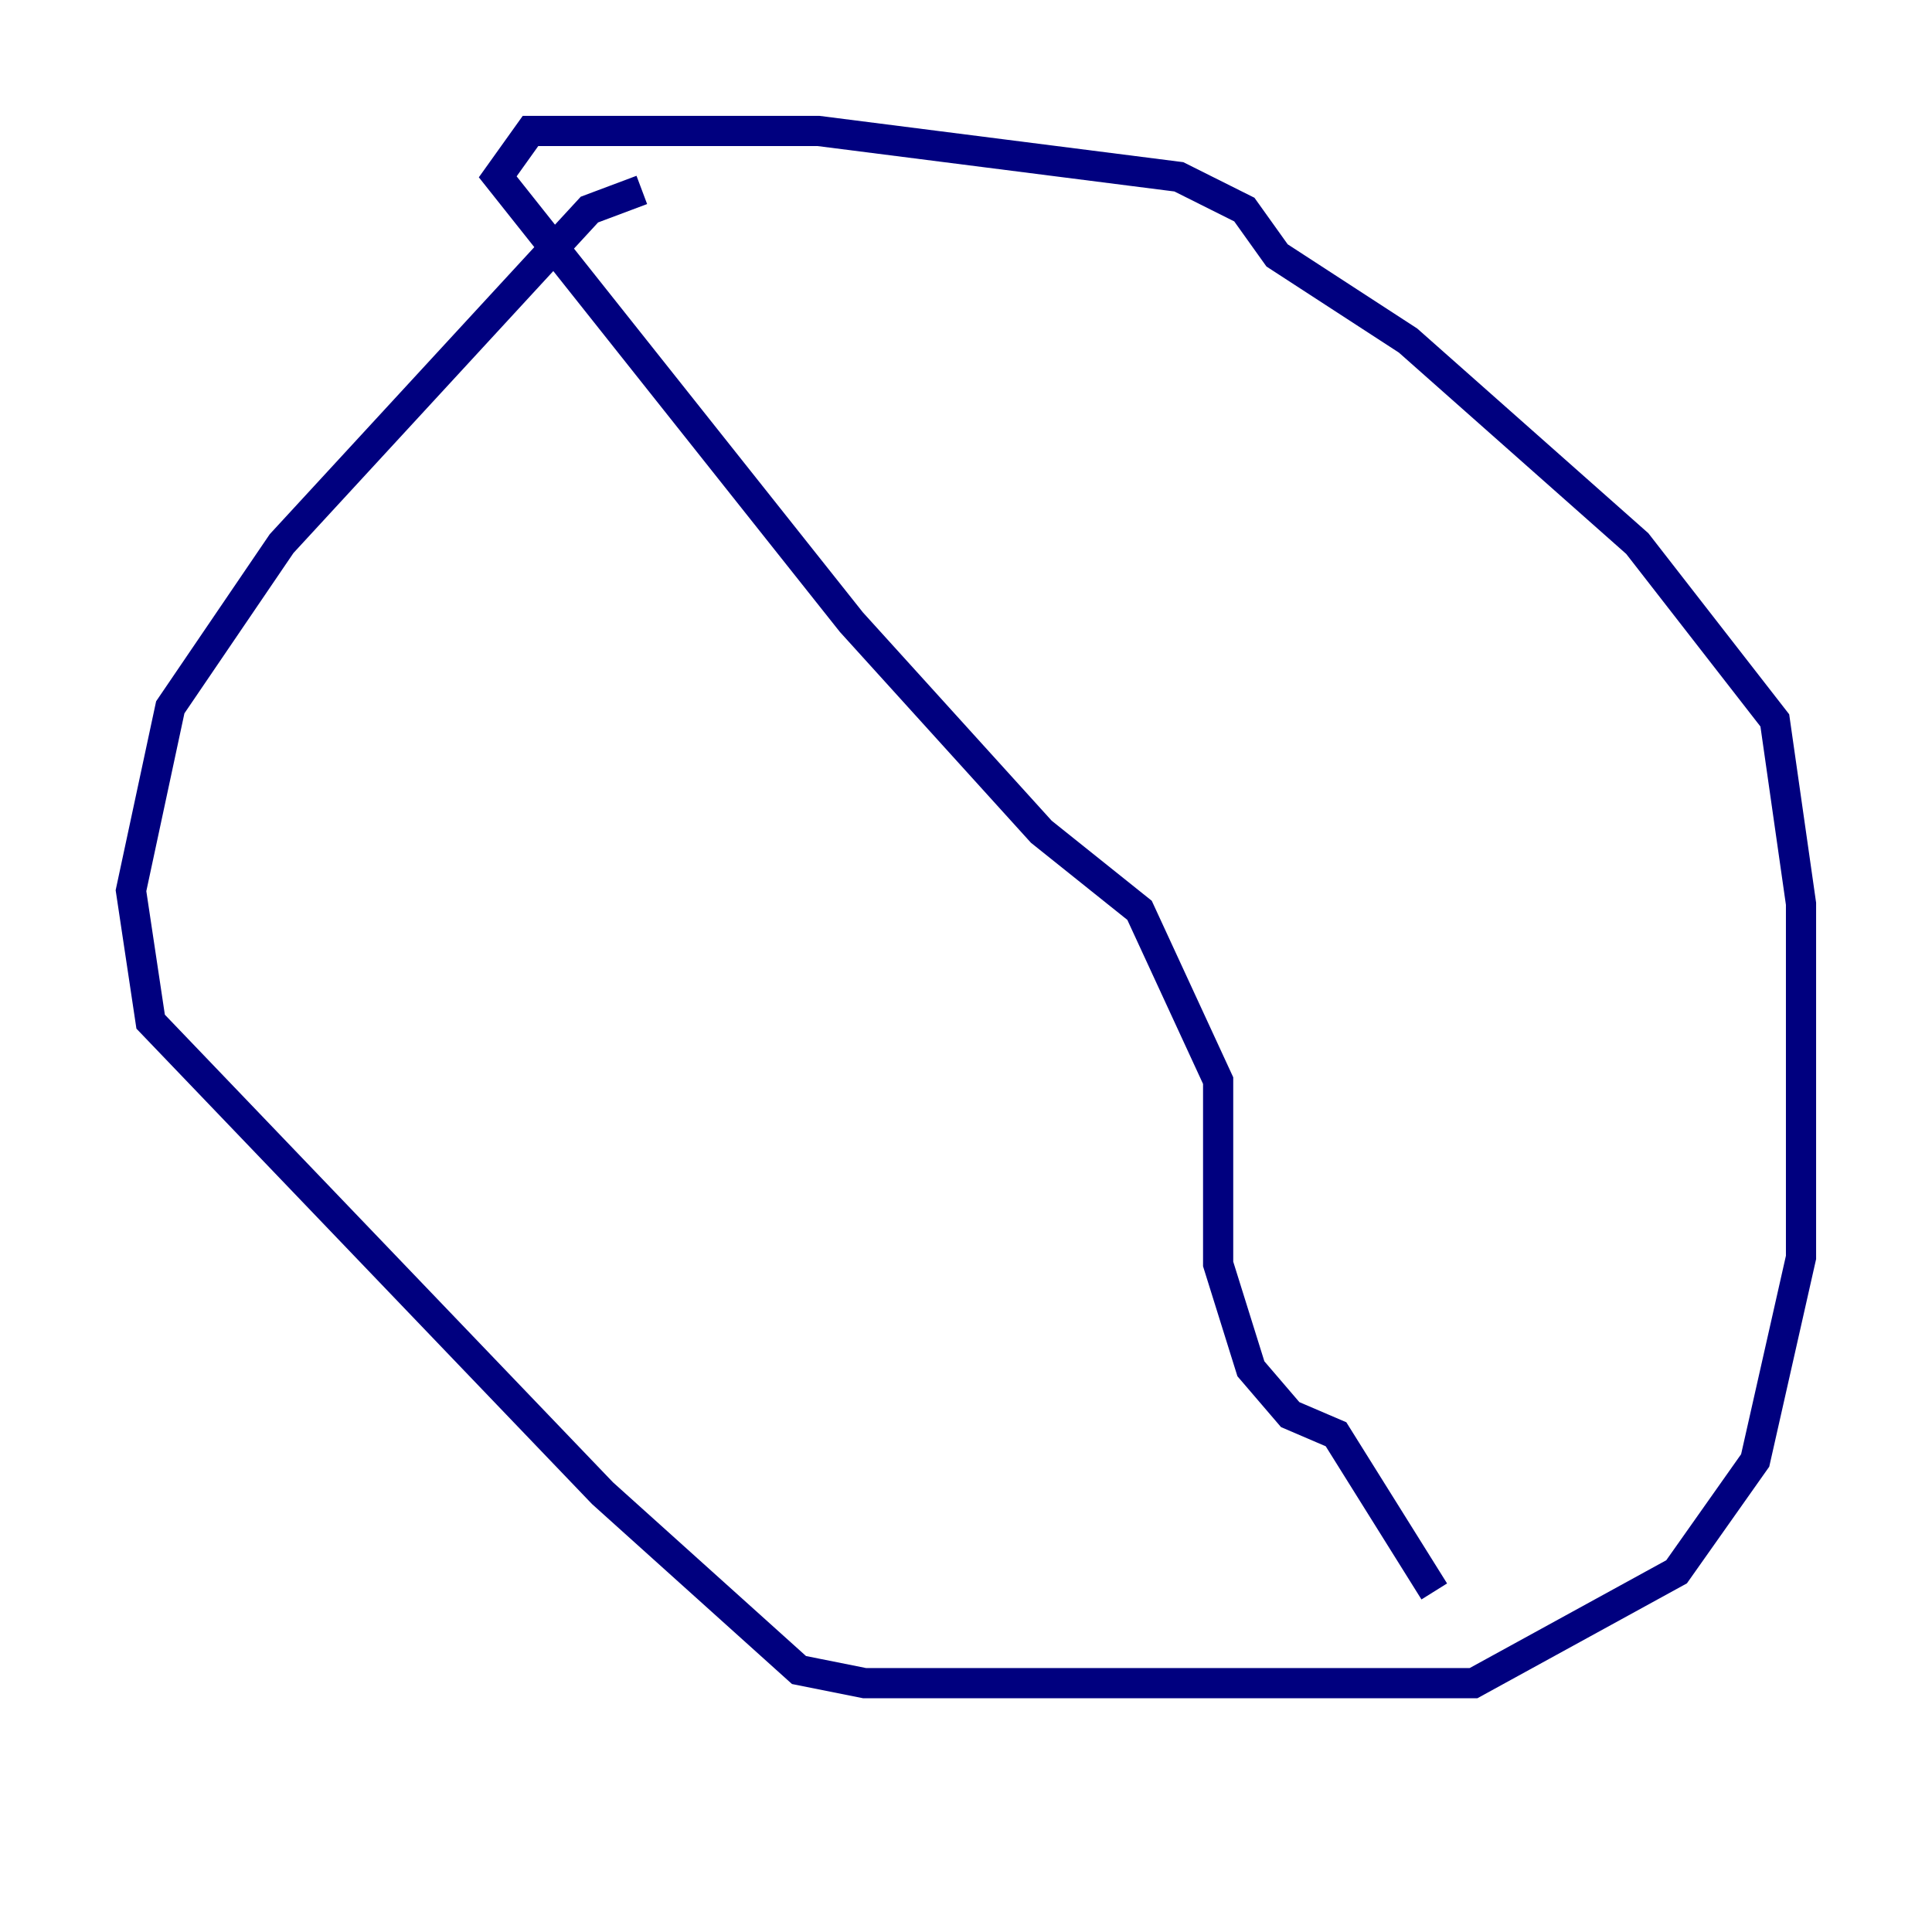 <?xml version="1.0" encoding="utf-8" ?>
<svg baseProfile="tiny" height="128" version="1.2" viewBox="0,0,128,128" width="128" xmlns="http://www.w3.org/2000/svg" xmlns:ev="http://www.w3.org/2001/xml-events" xmlns:xlink="http://www.w3.org/1999/xlink"><defs /><polyline fill="none" points="42.522,12.583 39.051,13.885 18.658,36.014 11.281,46.861 8.678,59.01 9.98,67.688 39.919,98.929 52.936,110.644 57.275,111.512 97.627,111.512 111.078,104.136 116.285,96.759 119.322,83.308 119.322,59.878 117.586,47.729 108.475,36.014 93.288,22.563 84.61,16.922 82.441,13.885 78.102,11.715 54.237,8.678 35.146,8.678 32.976,11.715 56.407,41.22 68.99,55.105 75.498,60.312 80.705,71.593 80.705,83.742 82.875,90.685 85.478,93.722 88.515,95.024 95.024,105.437" stroke="#00007f" stroke-width="2" /></svg>